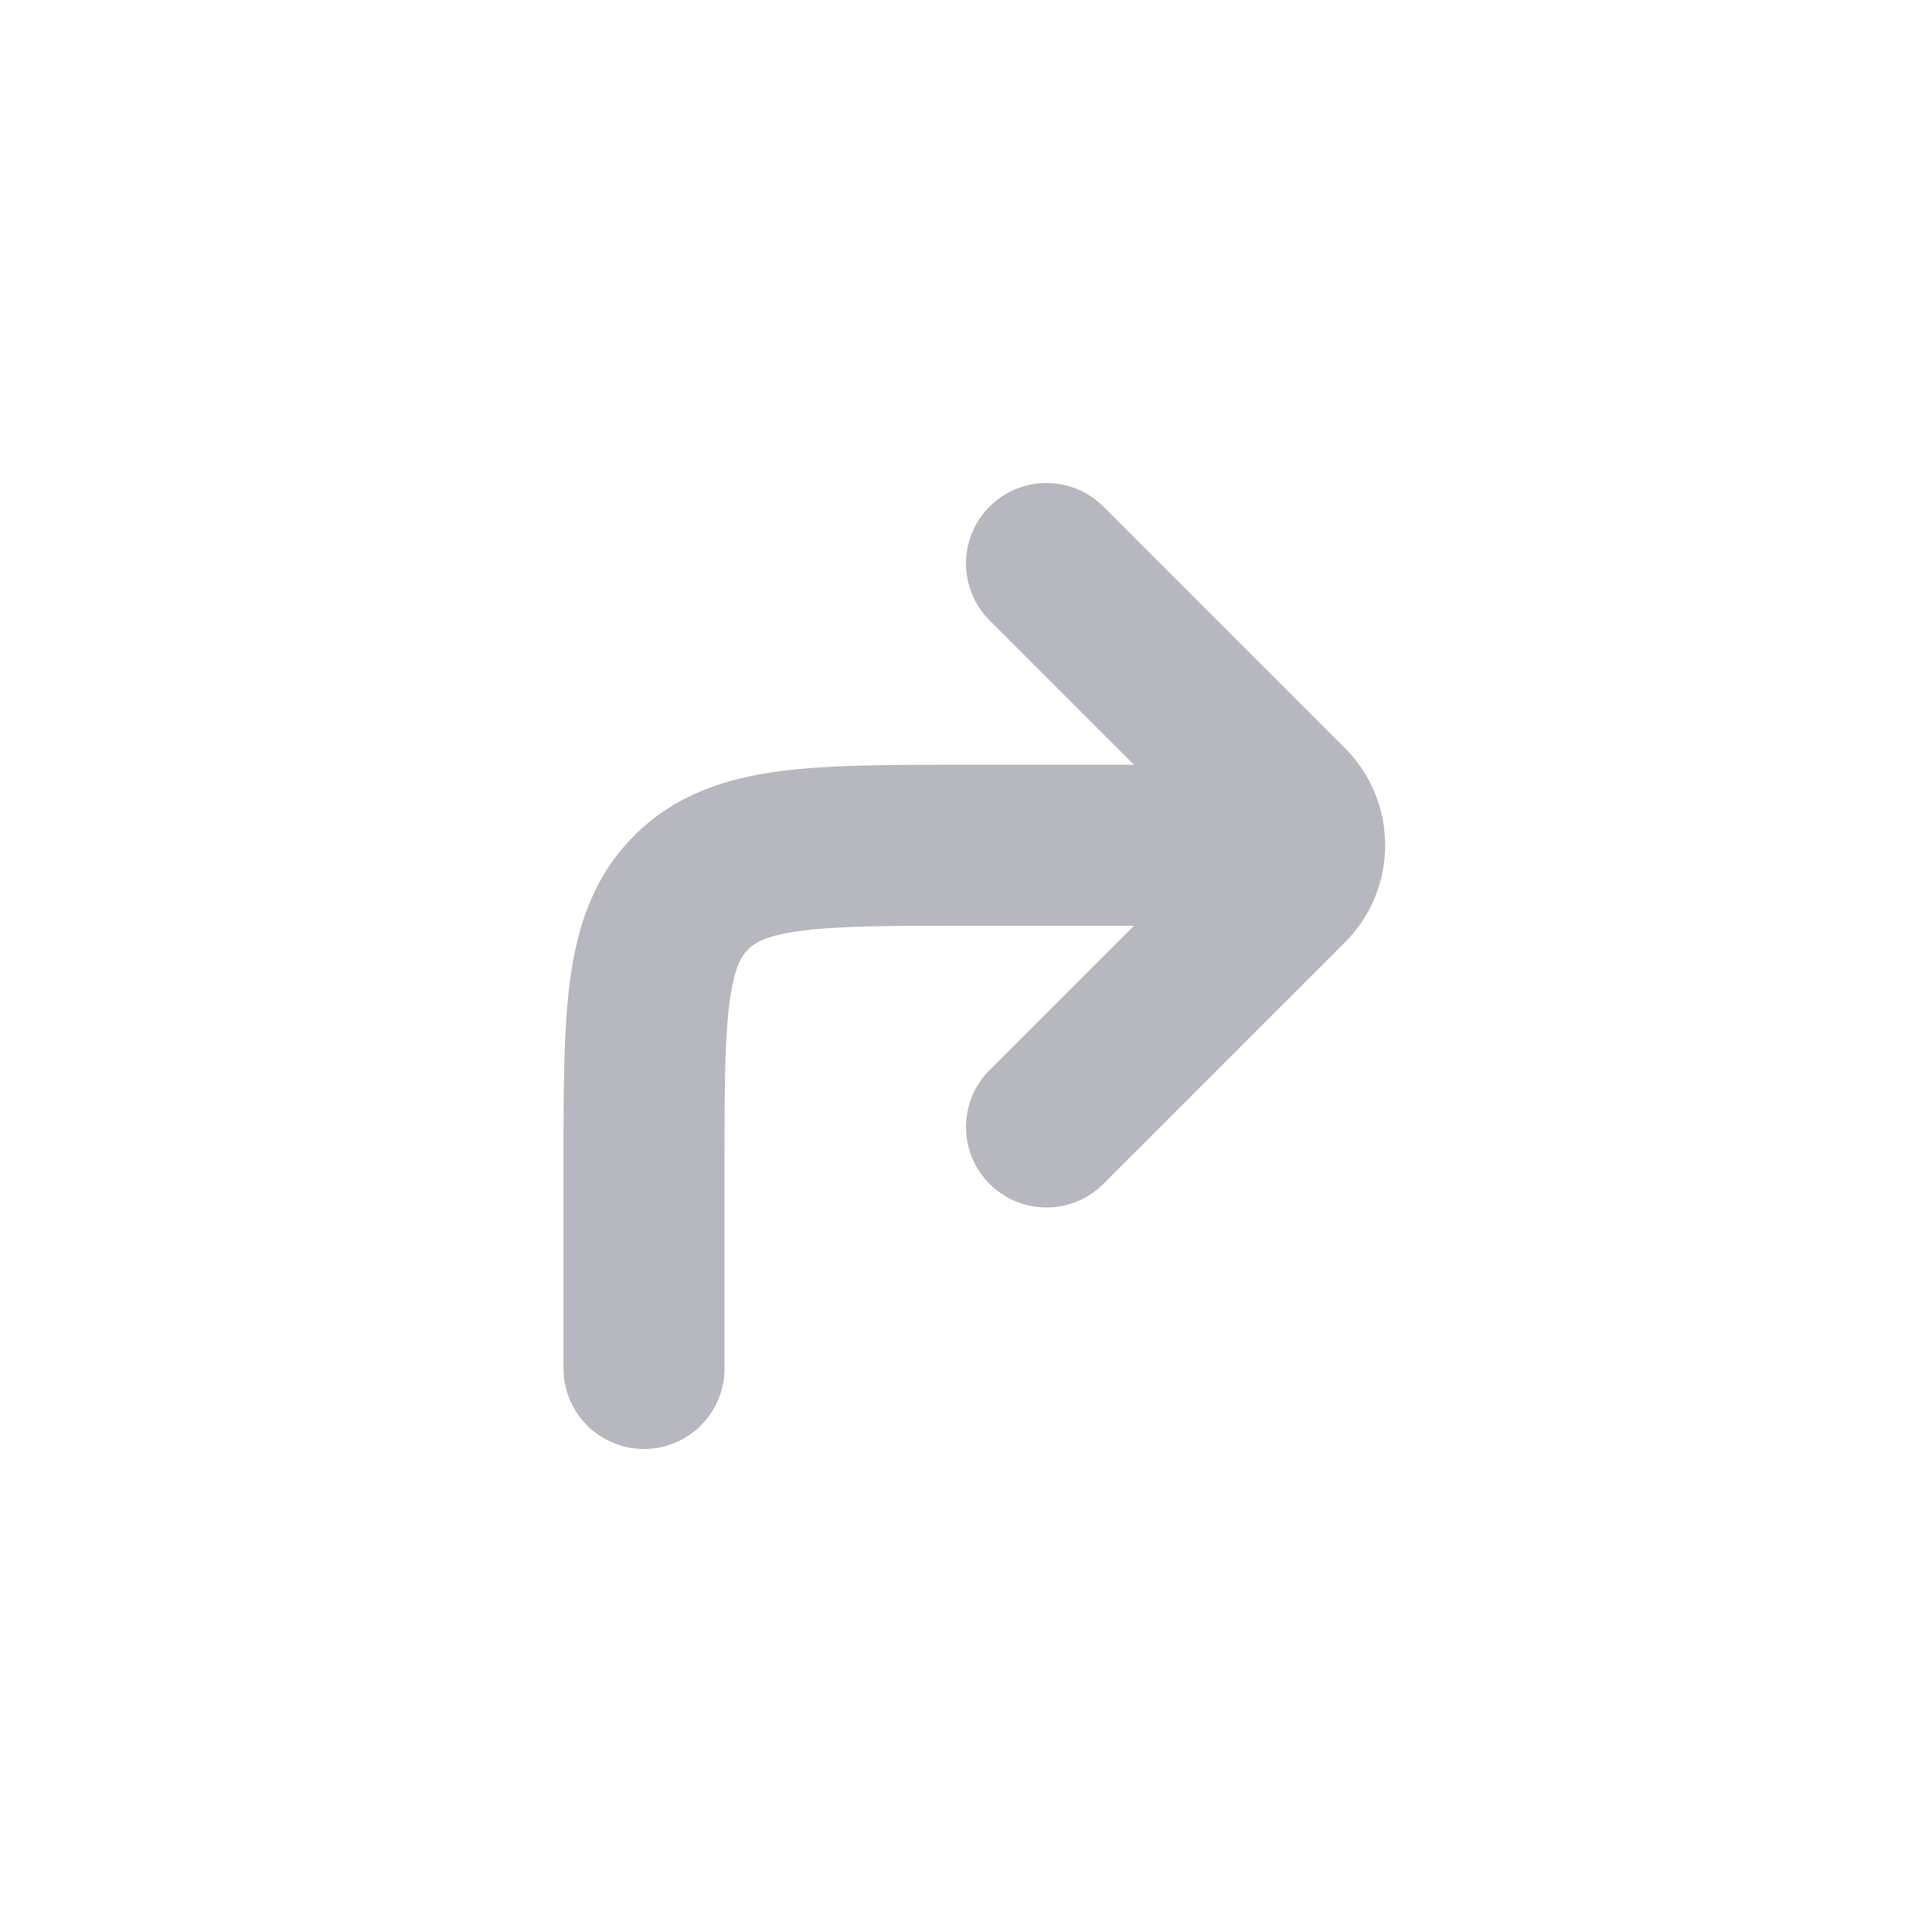 <svg width="24" height="24" viewBox="0 0 24 24" fill="none" xmlns="http://www.w3.org/2000/svg">
<path d="M8 17V14.5C8 12.614 8 11.672 8.586 11.086C9.172 10.5 10.114 10.5 12 10.5H15.5" stroke="#B7B8BF" stroke-width="2" stroke-linecap="round" stroke-linejoin="round"/>
<path d="M13 7L16 10C16.066 10.066 16.118 10.144 16.153 10.229C16.189 10.315 16.207 10.407 16.207 10.5C16.207 10.593 16.189 10.685 16.153 10.771C16.118 10.856 16.066 10.934 16 11L13 14" stroke="#B7B8BF" stroke-width="2" stroke-linecap="round" stroke-linejoin="round"/>
</svg>
